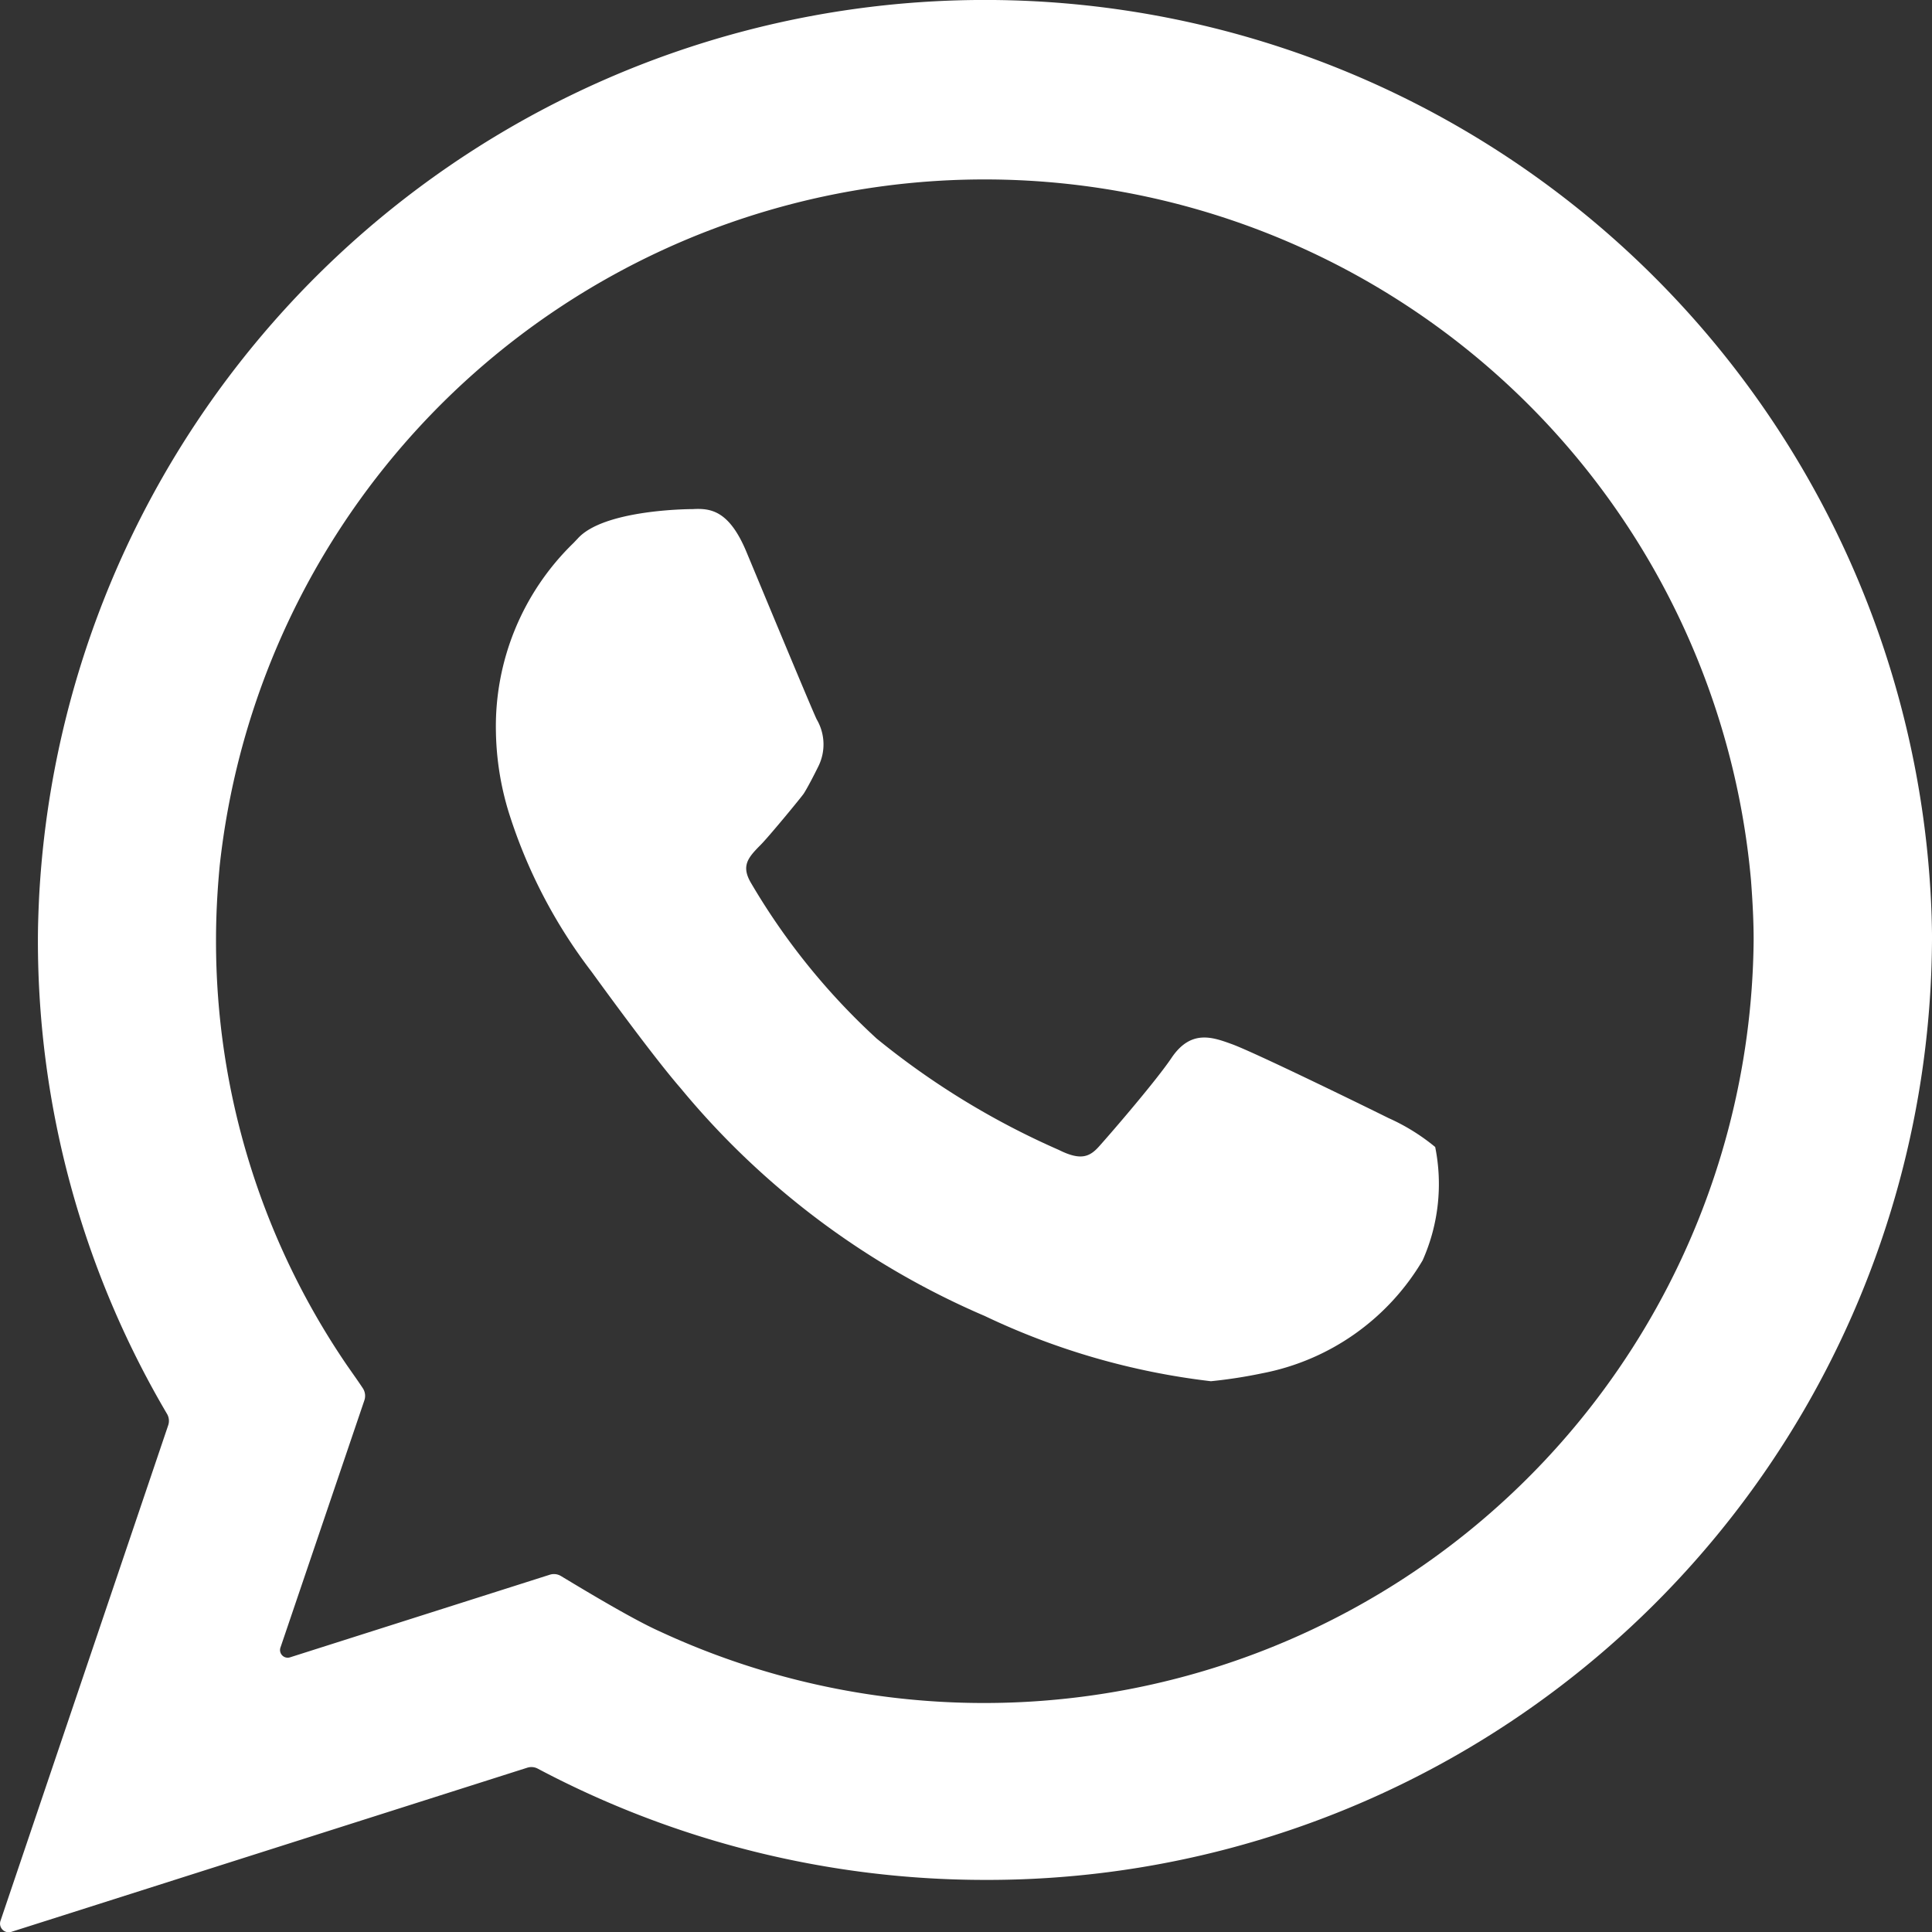 <svg xmlns="http://www.w3.org/2000/svg" width="15.392" height="15.395" viewBox="0 0 15.392 15.395">
  <rect x="0" y="0" width="15.392" height="15.395" fill="#333333" stroke="none"/>
  <g id="Group_3067" data-name="Group 3067" transform="translate(-0.19 -0.189)">
    <g id="Group_3066" data-name="Group 3066" transform="translate(0.19 0.189)">
      <g id="Group_1027" data-name="Group 1027">
        <path id="Path_370" data-name="Path 370" d="M373.826,221.41a7.546,7.546,0,0,0-15.078-.141c-.005.11-.009.22-.009.331a7.428,7.428,0,0,0,1.029,3.776.109.109,0,0,1,.009.09l-1.336,3.948a.069.069,0,0,0,.086.088l4.111-1.308a.108.108,0,0,1,.084.008,7.61,7.61,0,0,0,3.562.886,7.526,7.526,0,0,0,7.545-7.49C373.83,221.545,373.826,221.41,373.826,221.41Zm-12.635,3.563a5.989,5.989,0,0,1-1.033-3.373c0-.194.01-.386.029-.589a6.13,6.13,0,0,1,12.2.113c.014.185.021.336.021.475a6.132,6.132,0,0,1-8.715,5.509c-.225-.1-.652-.36-.787-.441a.108.108,0,0,0-.09-.01l-2.069.658a.061.061,0,0,1-.076-.077l.669-1.971a.111.111,0,0,0-.015-.1c-.038-.058-.105-.151-.134-.194Z" transform="translate(-358.437 -214.111)" fill="#fff"/>
      </g>
      <path id="Path_371" data-name="Path 371" d="M388.132,242.1a1.627,1.627,0,0,0-.373-.231c-.128-.064-1.073-.527-1.251-.59-.152-.055-.324-.117-.478.113-.117.174-.461.575-.573.7-.078.089-.15.118-.324.031a6.292,6.292,0,0,1-1.451-.887,5.357,5.357,0,0,1-1-1.238c-.08-.135-.028-.2.071-.3.061-.059.327-.382.348-.413.042-.065.118-.22.118-.22a.394.394,0,0,0-.014-.371c-.031-.06-.515-1.227-.561-1.337-.138-.33-.286-.347-.427-.339-.068,0-.71.01-.914.232l-.036.038a2.035,2.035,0,0,0-.618,1.507,2.308,2.308,0,0,0,.1.632,4.116,4.116,0,0,0,.66,1.274c.007.009.476.66.711.93a6.426,6.426,0,0,0,2.425,1.816,5.732,5.732,0,0,0,1.8.519,3.88,3.88,0,0,0,.408-.063,1.9,1.9,0,0,0,1.279-.9A1.494,1.494,0,0,0,388.132,242.1Z" transform="translate(-376.698 -232.962)" fill="#fff"/>
    </g>
  </g>
</svg>
